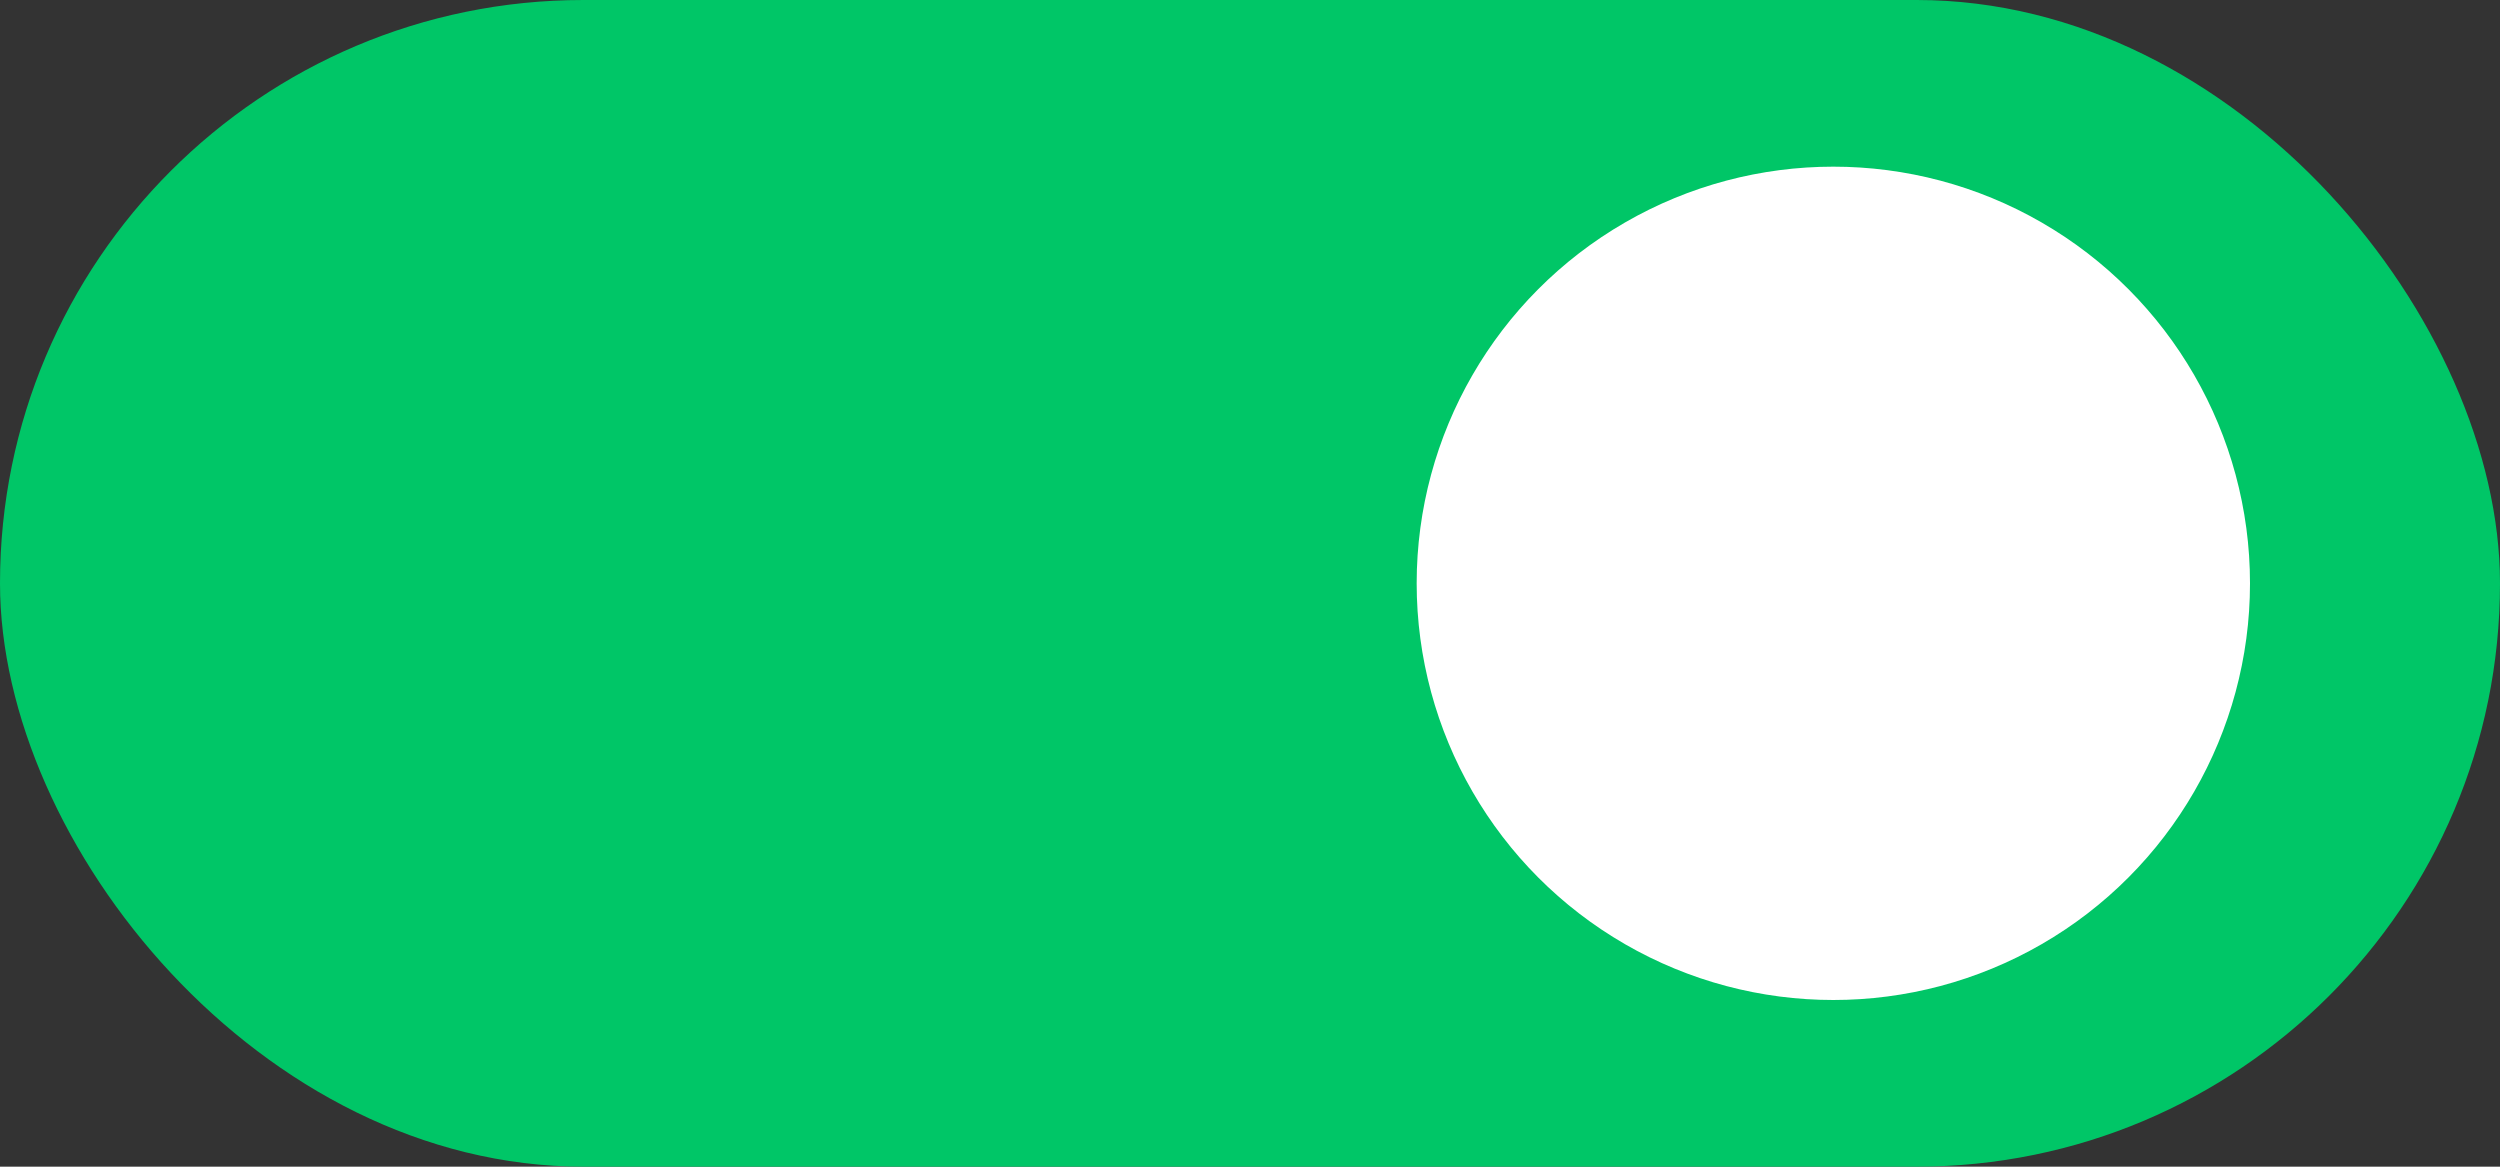 <svg width="30" height="14" viewBox="0 0 30 14" fill="none" xmlns="http://www.w3.org/2000/svg">
<rect x="0" y="0" width="30" height="14" fill="#333333" stroke="none"/>
<rect width="30" height="14" rx="7" fill="#00C667"/>
<circle cx="22" cy="7" r="5" fill="white"/>
</svg>
